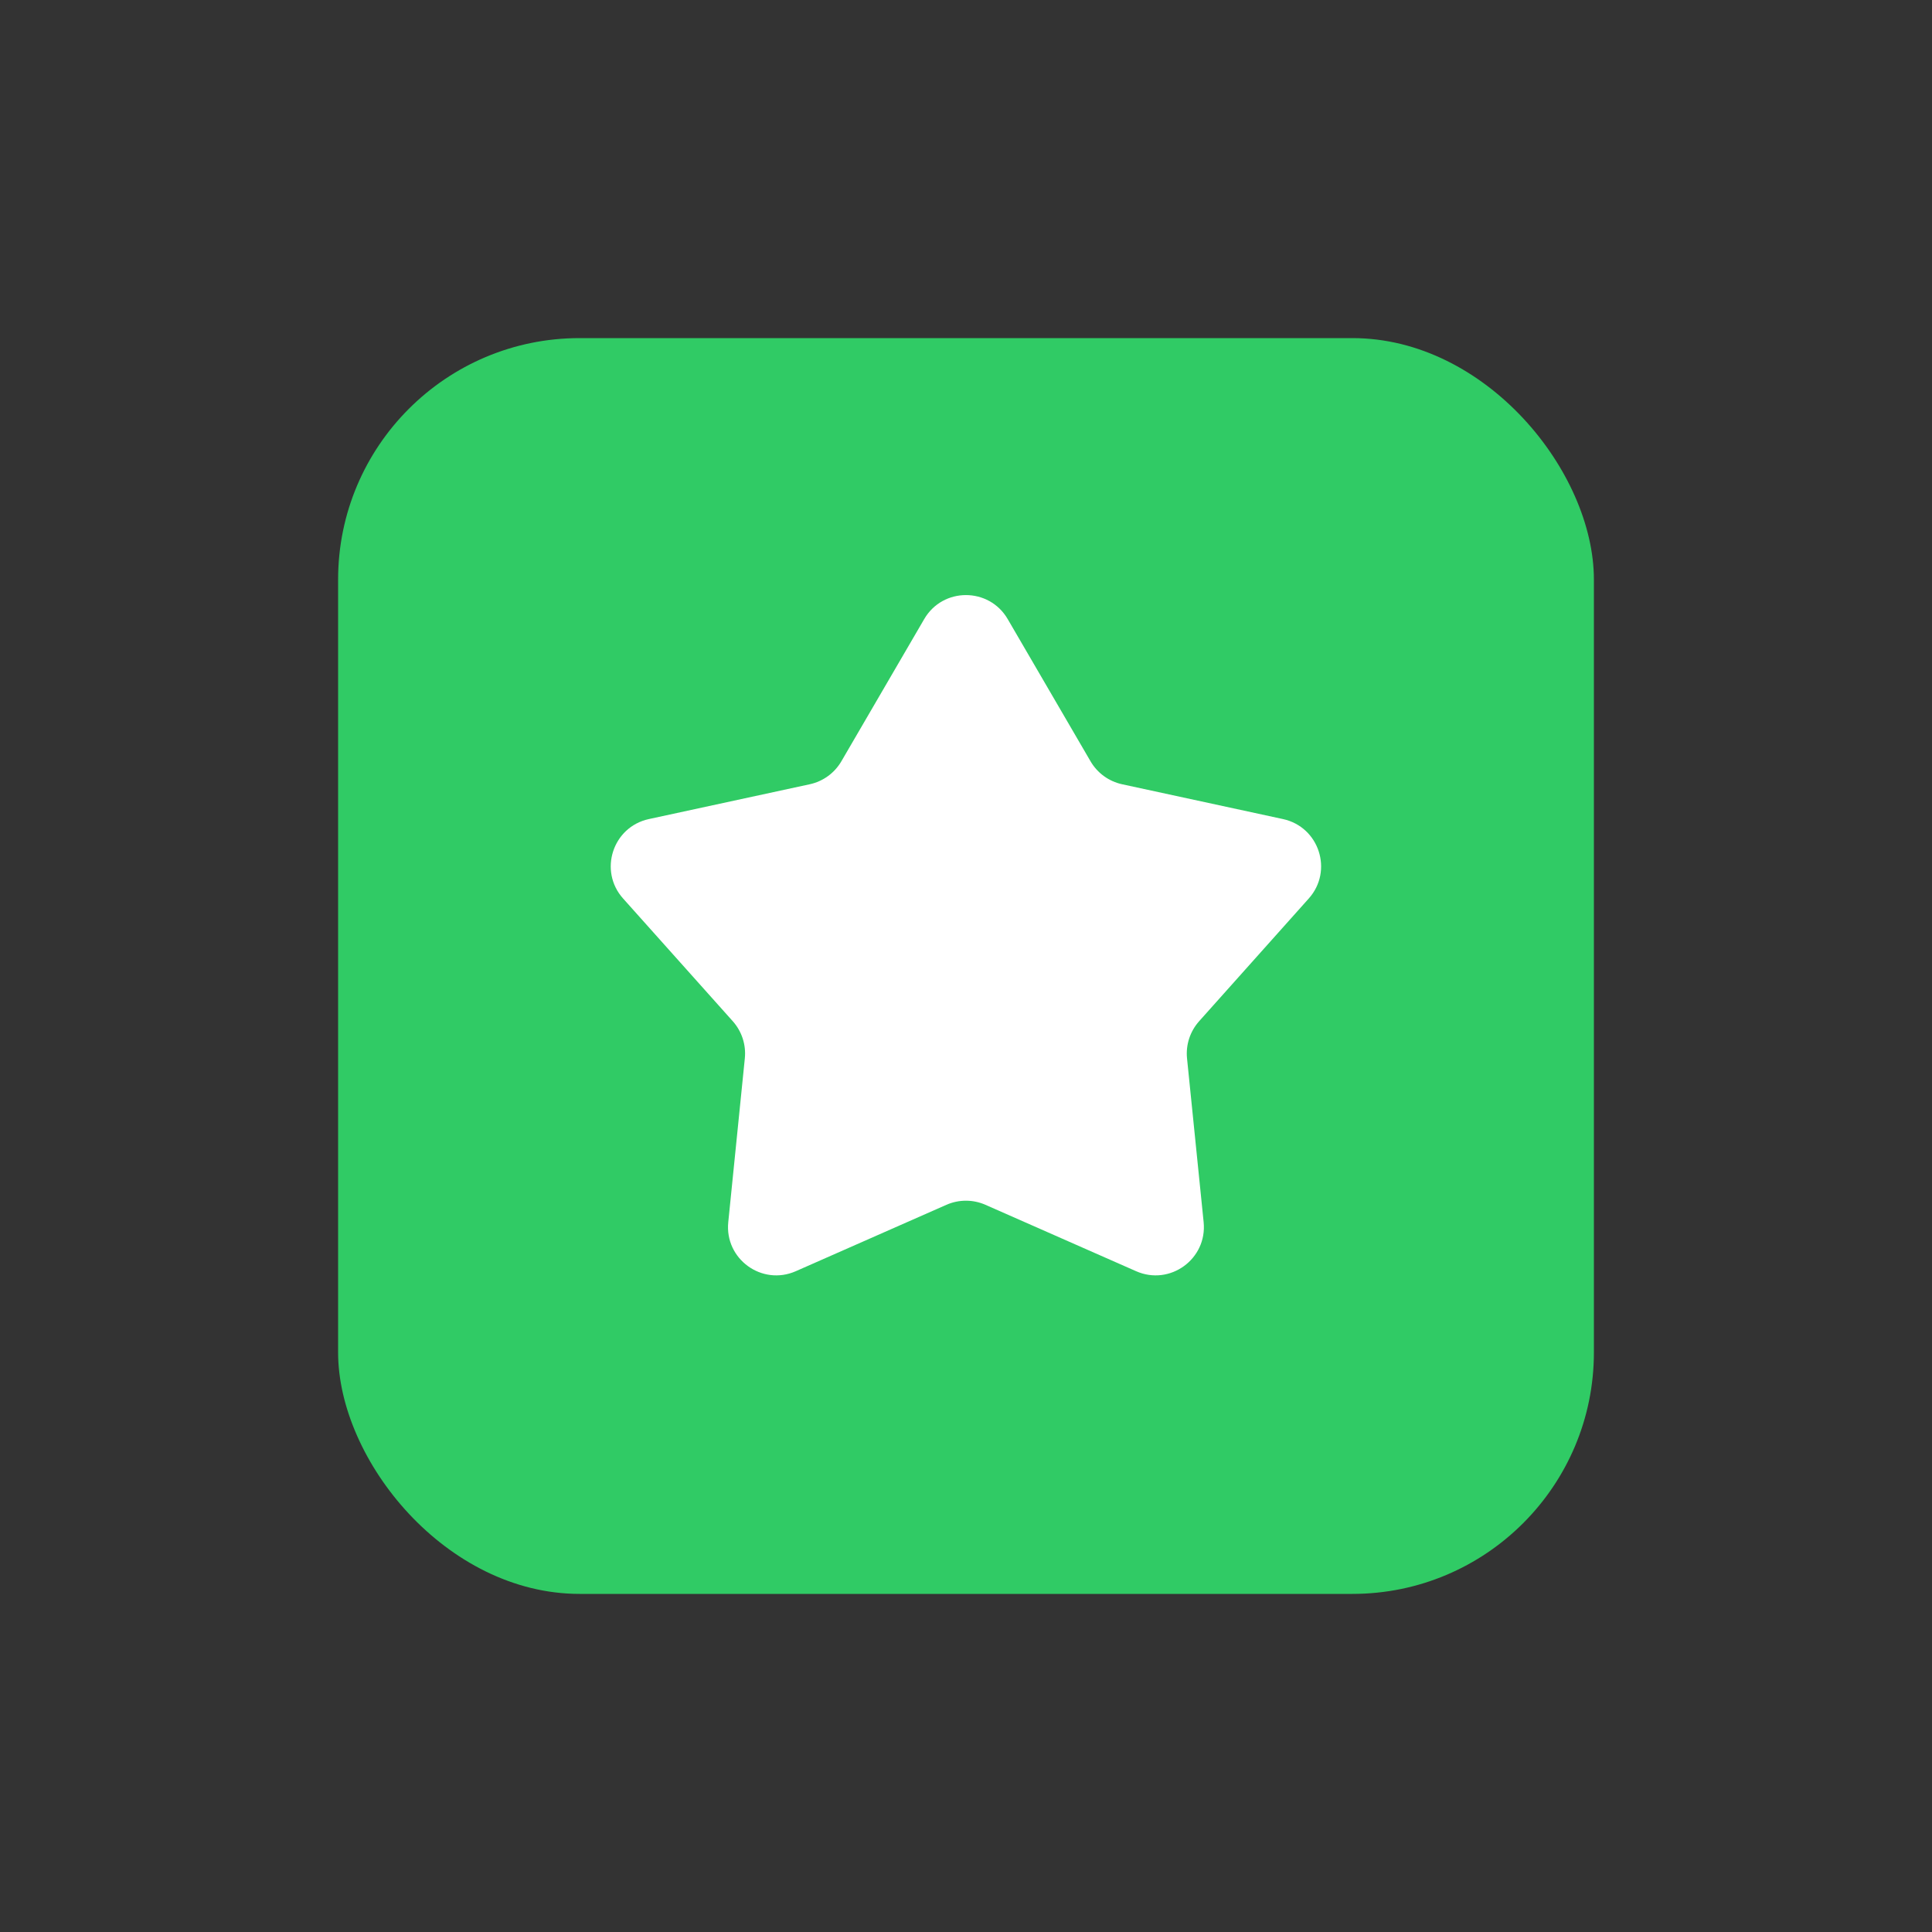 <svg width="40" height="40" viewBox="0 0 40 40" fill="none" xmlns="http://www.w3.org/2000/svg">
<rect x="0" y="0" width="40" height="40" fill="#333333" stroke="none"/>
<rect x="7" y="7" width="26" height="26" rx="5" fill="#30CB65"/>
<path d="M19.135 12.817C19.52 12.155 20.477 12.155 20.863 12.817L22.579 15.763C22.72 16.005 22.957 16.177 23.231 16.237L26.563 16.958C27.312 17.12 27.608 18.03 27.097 18.602L24.826 21.144C24.639 21.354 24.548 21.632 24.576 21.911L24.92 25.303C24.997 26.066 24.223 26.628 23.522 26.319L20.402 24.944C20.145 24.831 19.852 24.831 19.595 24.944L16.476 26.319C15.774 26.628 15 26.066 15.078 25.303L15.421 21.911C15.449 21.632 15.359 21.354 15.172 21.144L12.9 18.602C12.389 18.03 12.685 17.12 13.434 16.958L16.766 16.237C17.041 16.177 17.277 16.005 17.419 15.763L19.135 12.817Z" fill="white"/>
</svg>
